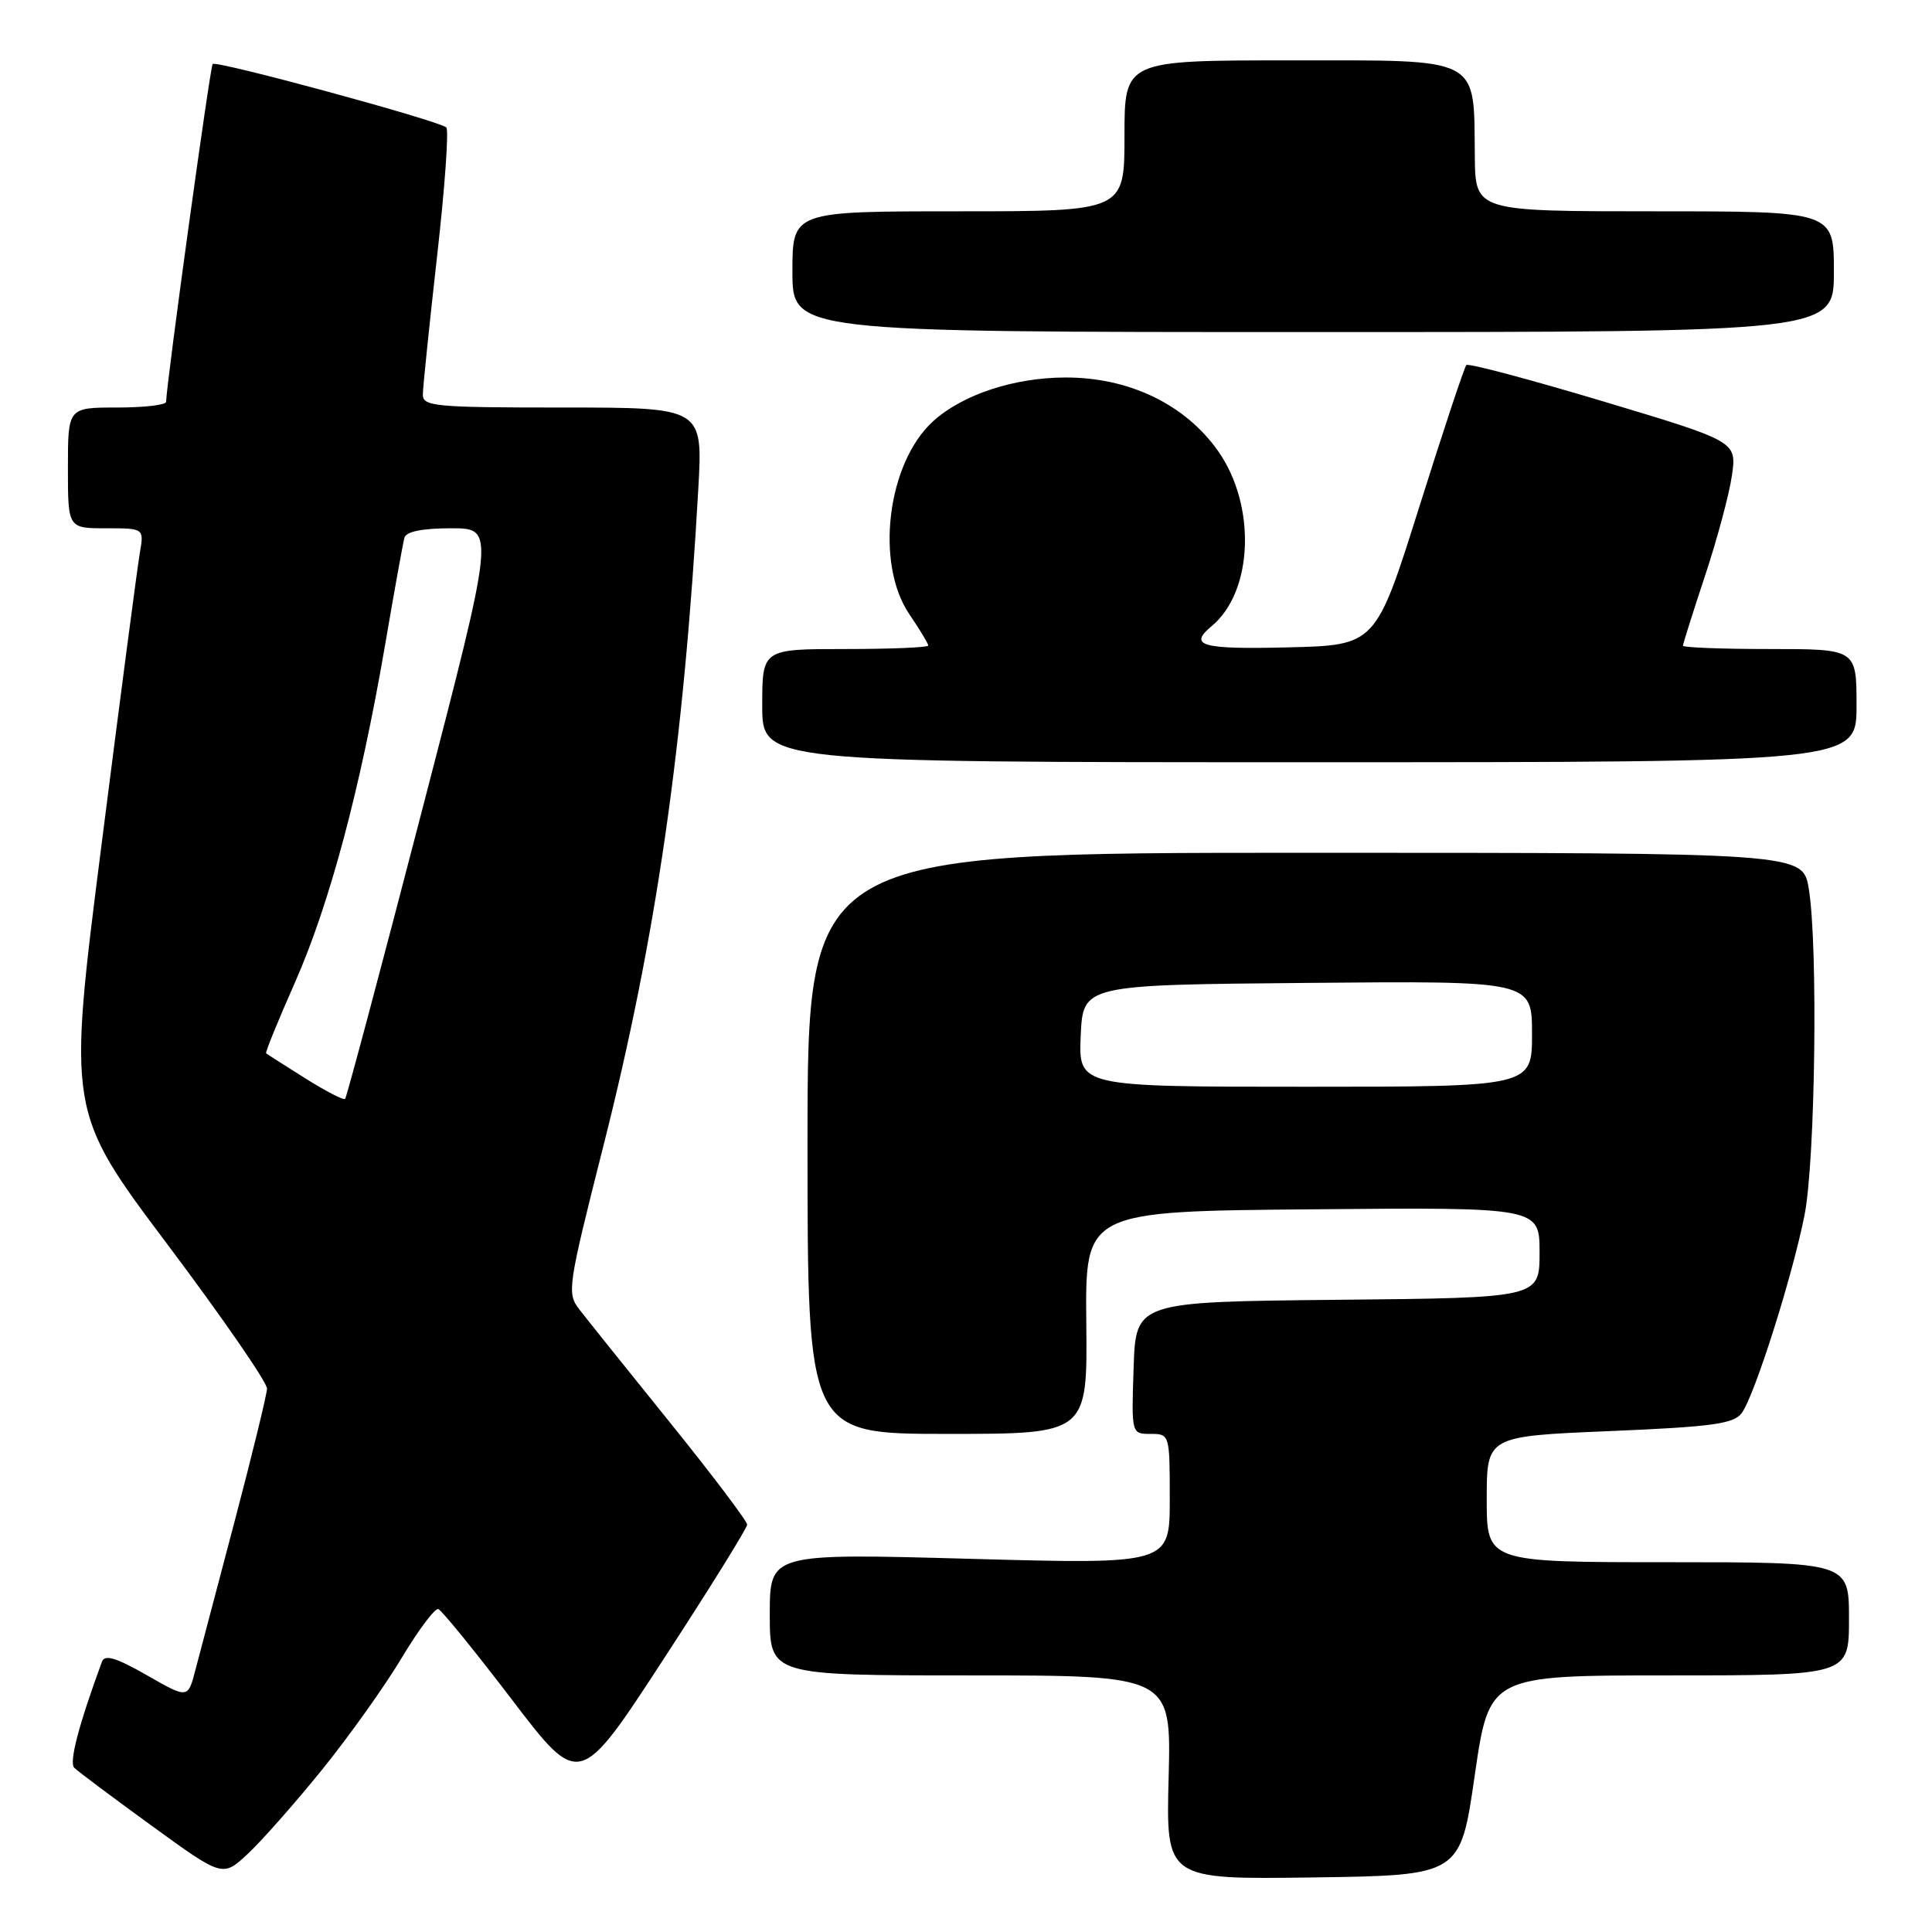<?xml version="1.0" encoding="UTF-8" standalone="no"?>
<!DOCTYPE svg PUBLIC "-//W3C//DTD SVG 1.1//EN" "http://www.w3.org/Graphics/SVG/1.1/DTD/svg11.dtd" >
<svg xmlns="http://www.w3.org/2000/svg" xmlns:xlink="http://www.w3.org/1999/xlink" version="1.1" viewBox="0 0 256 256">
 <g >
 <path fill="currentColor"
d=" M 42.67 234.50 C 46.23 230.10 50.97 223.45 53.21 219.71 C 55.44 215.98 57.64 213.05 58.08 213.21 C 58.53 213.37 62.92 218.77 67.84 225.22 C 76.78 236.94 76.78 236.94 87.89 219.90 C 94.00 210.53 99.00 202.48 99.00 202.02 C 99.00 201.55 94.39 195.45 88.75 188.46 C 83.11 181.47 77.72 174.74 76.77 173.51 C 75.10 171.36 75.22 170.55 79.94 151.89 C 86.95 124.22 90.60 98.93 92.53 64.75 C 93.13 54.00 93.13 54.00 74.57 54.00 C 57.54 54.00 56.00 53.85 56.03 52.25 C 56.04 51.29 56.89 43.08 57.91 34.00 C 58.94 24.93 59.49 17.23 59.14 16.89 C 58.20 16.00 28.69 7.98 28.18 8.48 C 27.84 8.83 22.06 50.76 22.01 53.25 C 22.01 53.66 19.08 54.00 15.50 54.00 C 9.00 54.00 9.00 54.00 9.00 62.00 C 9.00 70.00 9.00 70.00 14.05 70.00 C 19.09 70.00 19.09 70.00 18.53 73.25 C 18.22 75.04 15.93 92.42 13.46 111.88 C 8.95 147.26 8.95 147.26 22.18 164.88 C 29.46 174.57 35.40 183.18 35.38 184.00 C 35.35 184.82 33.43 192.70 31.11 201.50 C 28.79 210.30 26.44 219.21 25.89 221.29 C 24.90 225.09 24.90 225.09 19.45 221.97 C 15.39 219.65 13.87 219.19 13.51 220.18 C 10.41 228.62 9.13 233.53 9.84 234.24 C 10.31 234.71 14.93 238.17 20.10 241.92 C 29.50 248.75 29.50 248.75 32.85 245.63 C 34.69 243.91 39.11 238.90 42.67 234.50 Z  M 195.41 235.25 C 197.33 222.00 197.33 222.00 221.16 222.00 C 245.00 222.00 245.00 222.00 245.00 214.50 C 245.00 207.00 245.00 207.00 221.00 207.00 C 197.00 207.00 197.00 207.00 197.00 198.65 C 197.00 190.31 197.00 190.31 213.25 189.63 C 226.86 189.06 229.71 188.67 230.78 187.25 C 232.47 184.99 237.50 169.15 239.11 161.00 C 240.54 153.79 240.91 125.19 239.67 117.75 C 238.88 113.00 238.88 113.00 172.94 113.00 C 107.00 113.00 107.00 113.00 107.00 151.50 C 107.00 190.00 107.00 190.00 125.55 190.00 C 144.09 190.00 144.09 190.00 143.94 175.25 C 143.79 160.50 143.79 160.50 173.90 160.24 C 204.00 159.97 204.00 159.97 204.00 165.97 C 204.00 171.97 204.00 171.97 177.25 172.23 C 150.50 172.50 150.50 172.50 150.21 181.25 C 149.92 190.00 149.92 190.00 152.46 190.00 C 154.98 190.00 155.00 190.06 155.00 198.64 C 155.00 207.28 155.00 207.28 128.50 206.55 C 102.00 205.82 102.00 205.82 102.00 213.91 C 102.00 222.00 102.00 222.00 128.60 222.00 C 155.20 222.00 155.20 222.00 154.85 235.52 C 154.50 249.04 154.50 249.04 174.00 248.77 C 193.50 248.50 193.50 248.50 195.41 235.25 Z  M 246.00 93.50 C 246.00 86.00 246.00 86.00 234.50 86.00 C 228.18 86.00 223.00 85.80 223.00 85.56 C 223.00 85.31 224.32 81.15 225.92 76.31 C 227.53 71.46 229.14 65.47 229.49 63.00 C 230.13 58.50 230.13 58.50 212.45 53.19 C 202.73 50.28 194.56 48.10 194.30 48.37 C 194.04 48.63 191.23 57.09 188.06 67.17 C 182.29 85.50 182.29 85.50 170.64 85.78 C 159.18 86.06 157.41 85.56 160.57 82.95 C 166.06 78.38 166.48 67.00 161.42 59.79 C 157.06 53.58 149.60 49.99 141.14 50.02 C 134.33 50.04 127.55 52.29 123.66 55.80 C 117.57 61.32 115.92 74.65 120.50 81.40 C 121.88 83.43 123.00 85.29 123.00 85.54 C 123.00 85.79 118.05 86.00 112.00 86.00 C 101.00 86.00 101.00 86.00 101.00 93.50 C 101.00 101.00 101.00 101.00 173.50 101.00 C 246.00 101.00 246.00 101.00 246.00 93.50 Z  M 243.00 36.00 C 243.00 28.00 243.00 28.00 219.25 28.00 C 195.50 28.00 195.50 28.00 195.42 20.75 C 195.28 7.36 196.50 8.00 171.02 8.00 C 149.00 8.00 149.00 8.00 149.00 18.00 C 149.00 28.00 149.00 28.00 127.00 28.00 C 105.00 28.00 105.00 28.00 105.00 36.00 C 105.00 44.00 105.00 44.00 174.00 44.00 C 243.00 44.00 243.00 44.00 243.00 36.00 Z  M 40.43 142.87 C 37.72 141.17 35.39 139.68 35.26 139.57 C 35.13 139.45 36.85 135.22 39.09 130.17 C 43.68 119.76 47.74 104.56 51.02 85.50 C 52.24 78.35 53.40 71.94 53.59 71.25 C 53.82 70.43 55.96 70.00 59.78 70.00 C 65.63 70.00 65.63 70.00 55.86 107.62 C 50.49 128.31 45.93 145.40 45.73 145.61 C 45.52 145.81 43.14 144.58 40.43 142.87 Z  M 143.20 137.25 C 143.50 130.50 143.50 130.50 173.25 130.24 C 203.00 129.97 203.00 129.97 203.00 136.99 C 203.00 144.00 203.00 144.00 172.95 144.00 C 142.91 144.00 142.91 144.00 143.20 137.25 Z "/>
</g>
</svg>